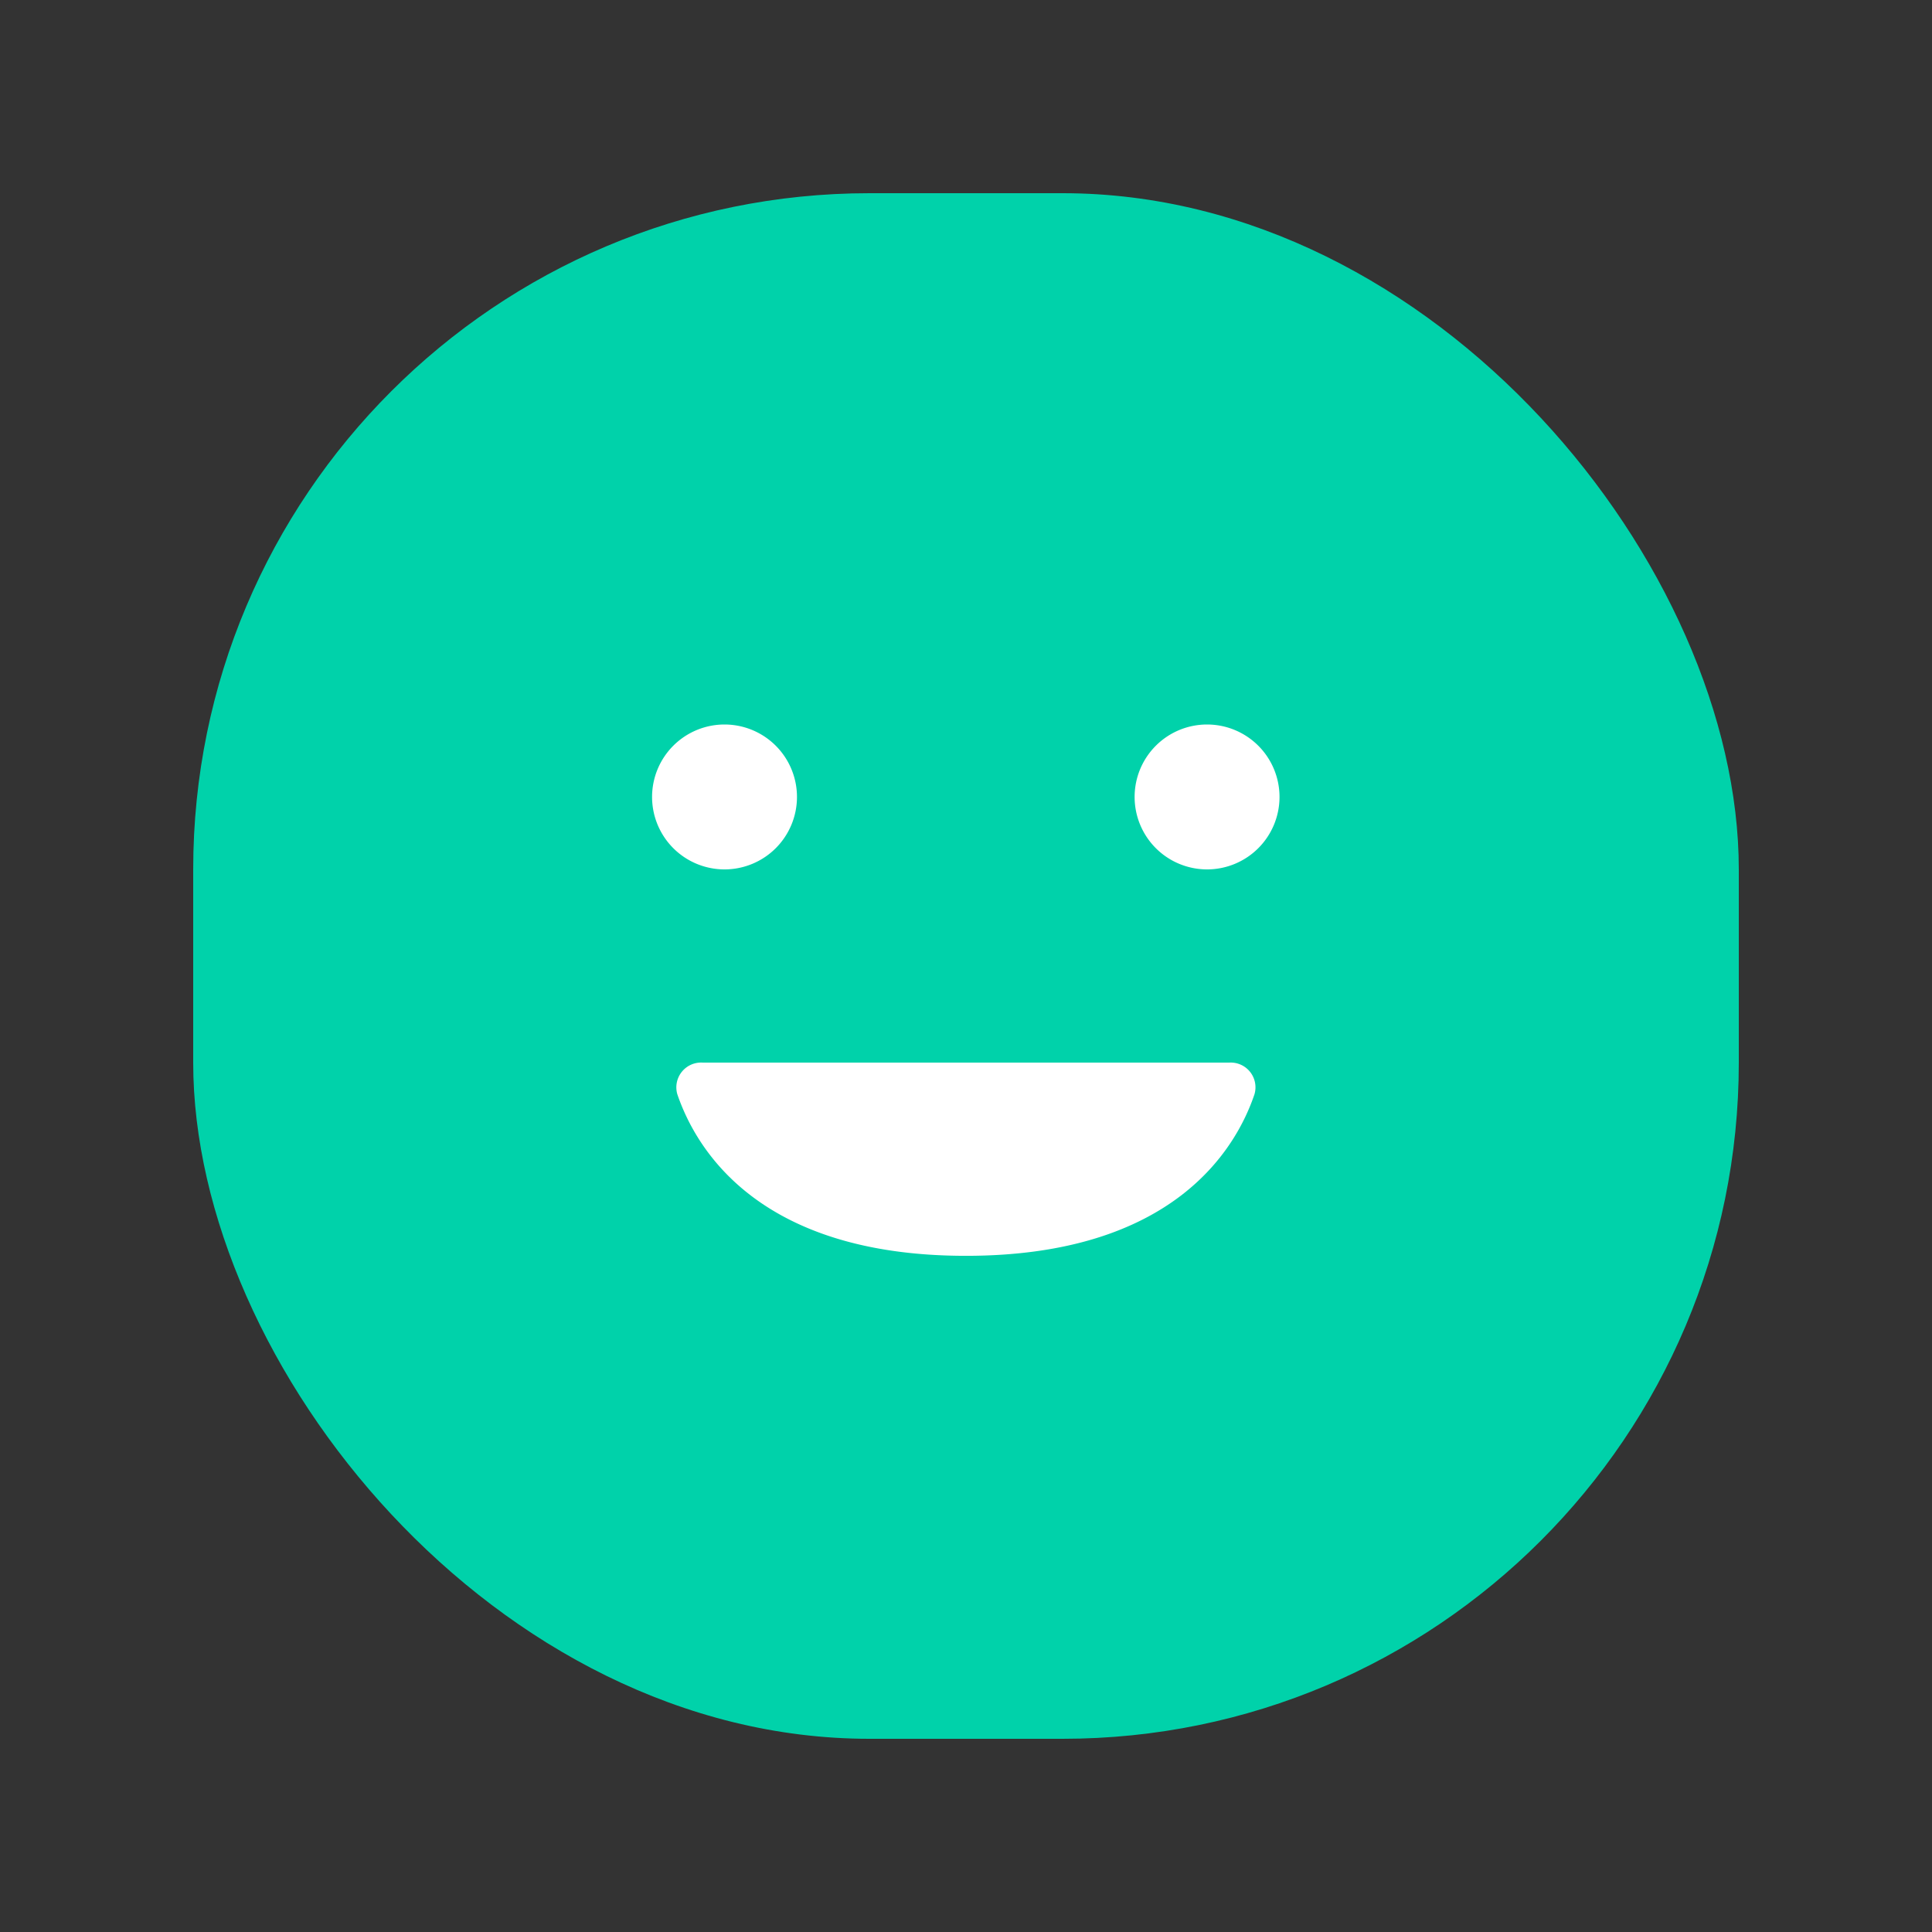<svg xmlns="http://www.w3.org/2000/svg" width="80" height="80" viewBox="0 0 80 80">
    <rect x="0" y="0" width="80" height="80" fill="#333333" stroke="none"/>
    <g>
        <rect width="64" height="64" fill="#00d2aa" rx="28" transform="translate(8 8)"/>
        <path fill="#fff" d="M1.3 15.338a1.027 1.027 0 0 1 1.066-1.308H24.14a1.025 1.025 0 0 1 1.06 1.308c-.767 2.268-3.366 6.692-11.949 6.692S2.072 17.606 1.3 15.338zM20.236 3.029a3 3 0 1 1 3 3 3 3 0 0 1-3-3zm-19.981 0a3 3 0 1 1 3 3 3 3 0 0 1-3-3z" transform="translate(26.746 29.971)"/>
    </g>
</svg>
